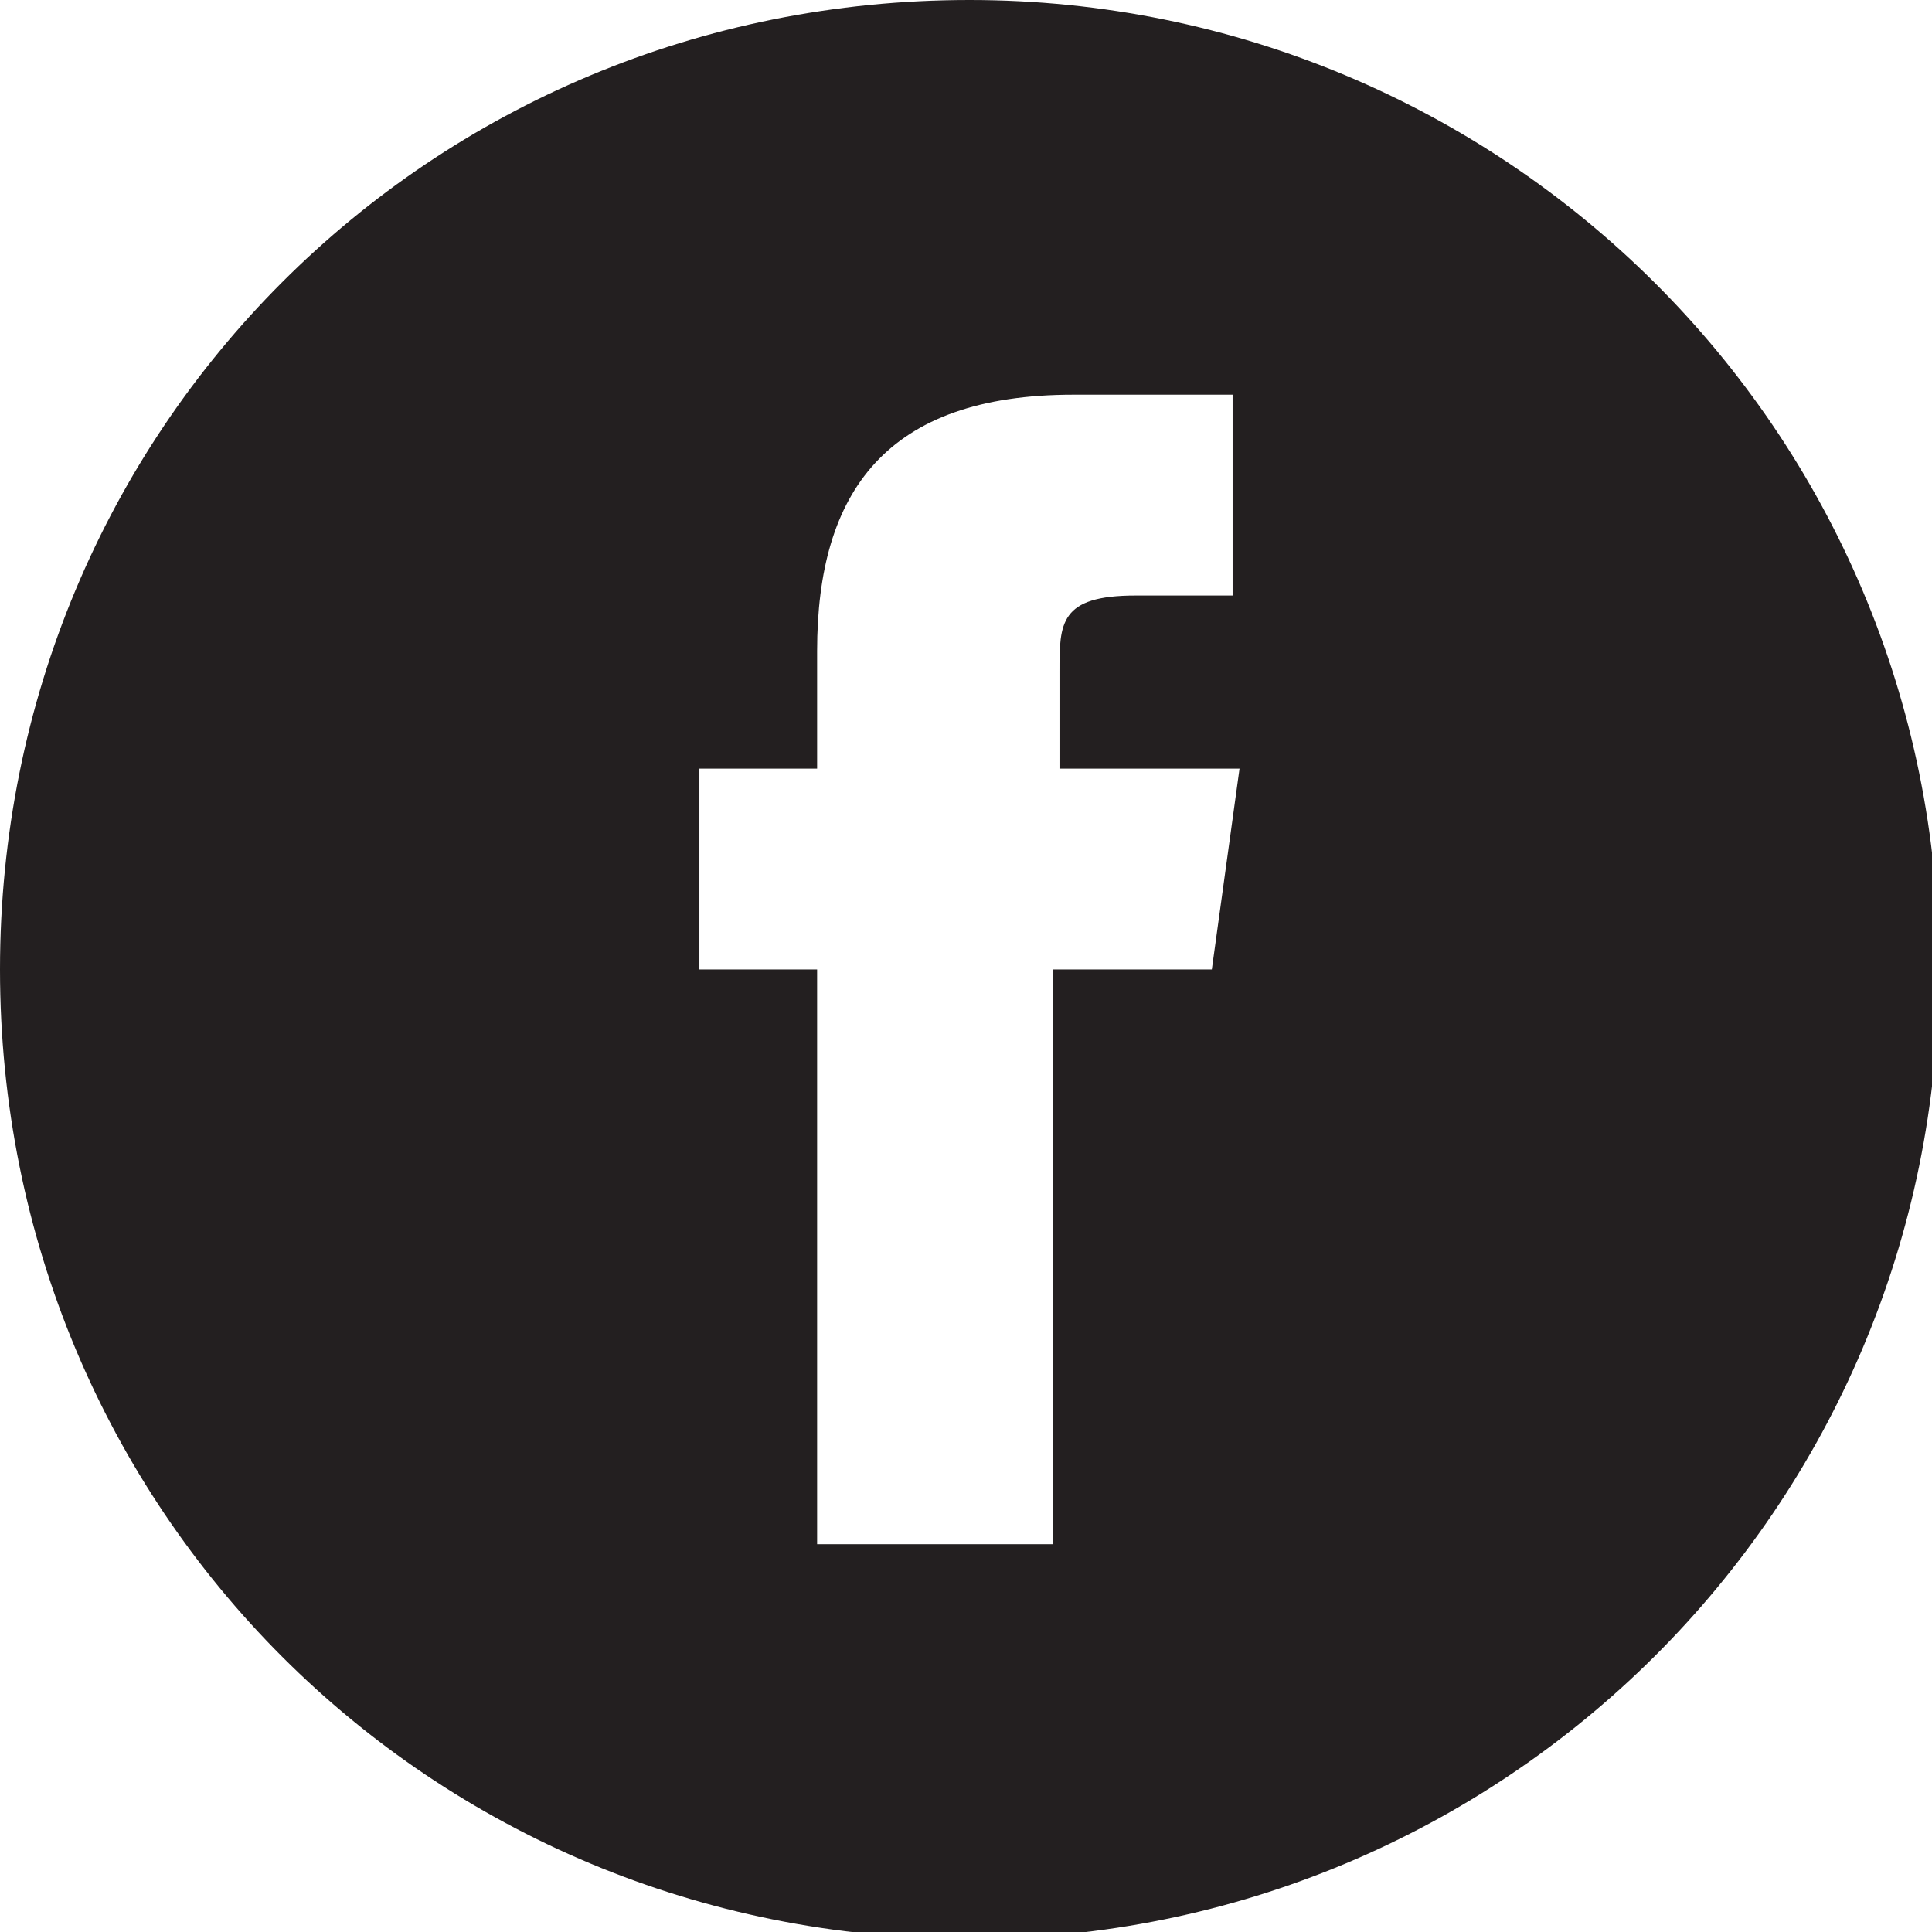 <?xml version="1.0" encoding="utf-8"?>
<!-- Generator: Adobe Illustrator 18.1.0, SVG Export Plug-In . SVG Version: 6.00 Build 0)  -->
<svg version="1.1" id="Layer_1" xmlns="http://www.w3.org/2000/svg" xmlns:xlink="http://www.w3.org/1999/xlink" x="0px" y="0px"
	 viewBox="0 0 27.9 27.9" enable-background="new 0 0 27.9 27.9" xml:space="preserve">
<path fill="#231F20" d="M14,0C6.2,0,0,6.2,0,14s6.2,14,14,14c7.7,0,14-6.2,14-14S21.7,0,14,0 M17.5,14h-2.3v8.3h-3.4V14h-1.7v-2.9
	h1.7V9.4c0-2.3,1-3.7,3.7-3.7h2.3v2.9h-1.4c-1.1,0-1.1,0.4-1.1,1.1l0,1.4h2.6L17.5,14z"/>
</svg>
